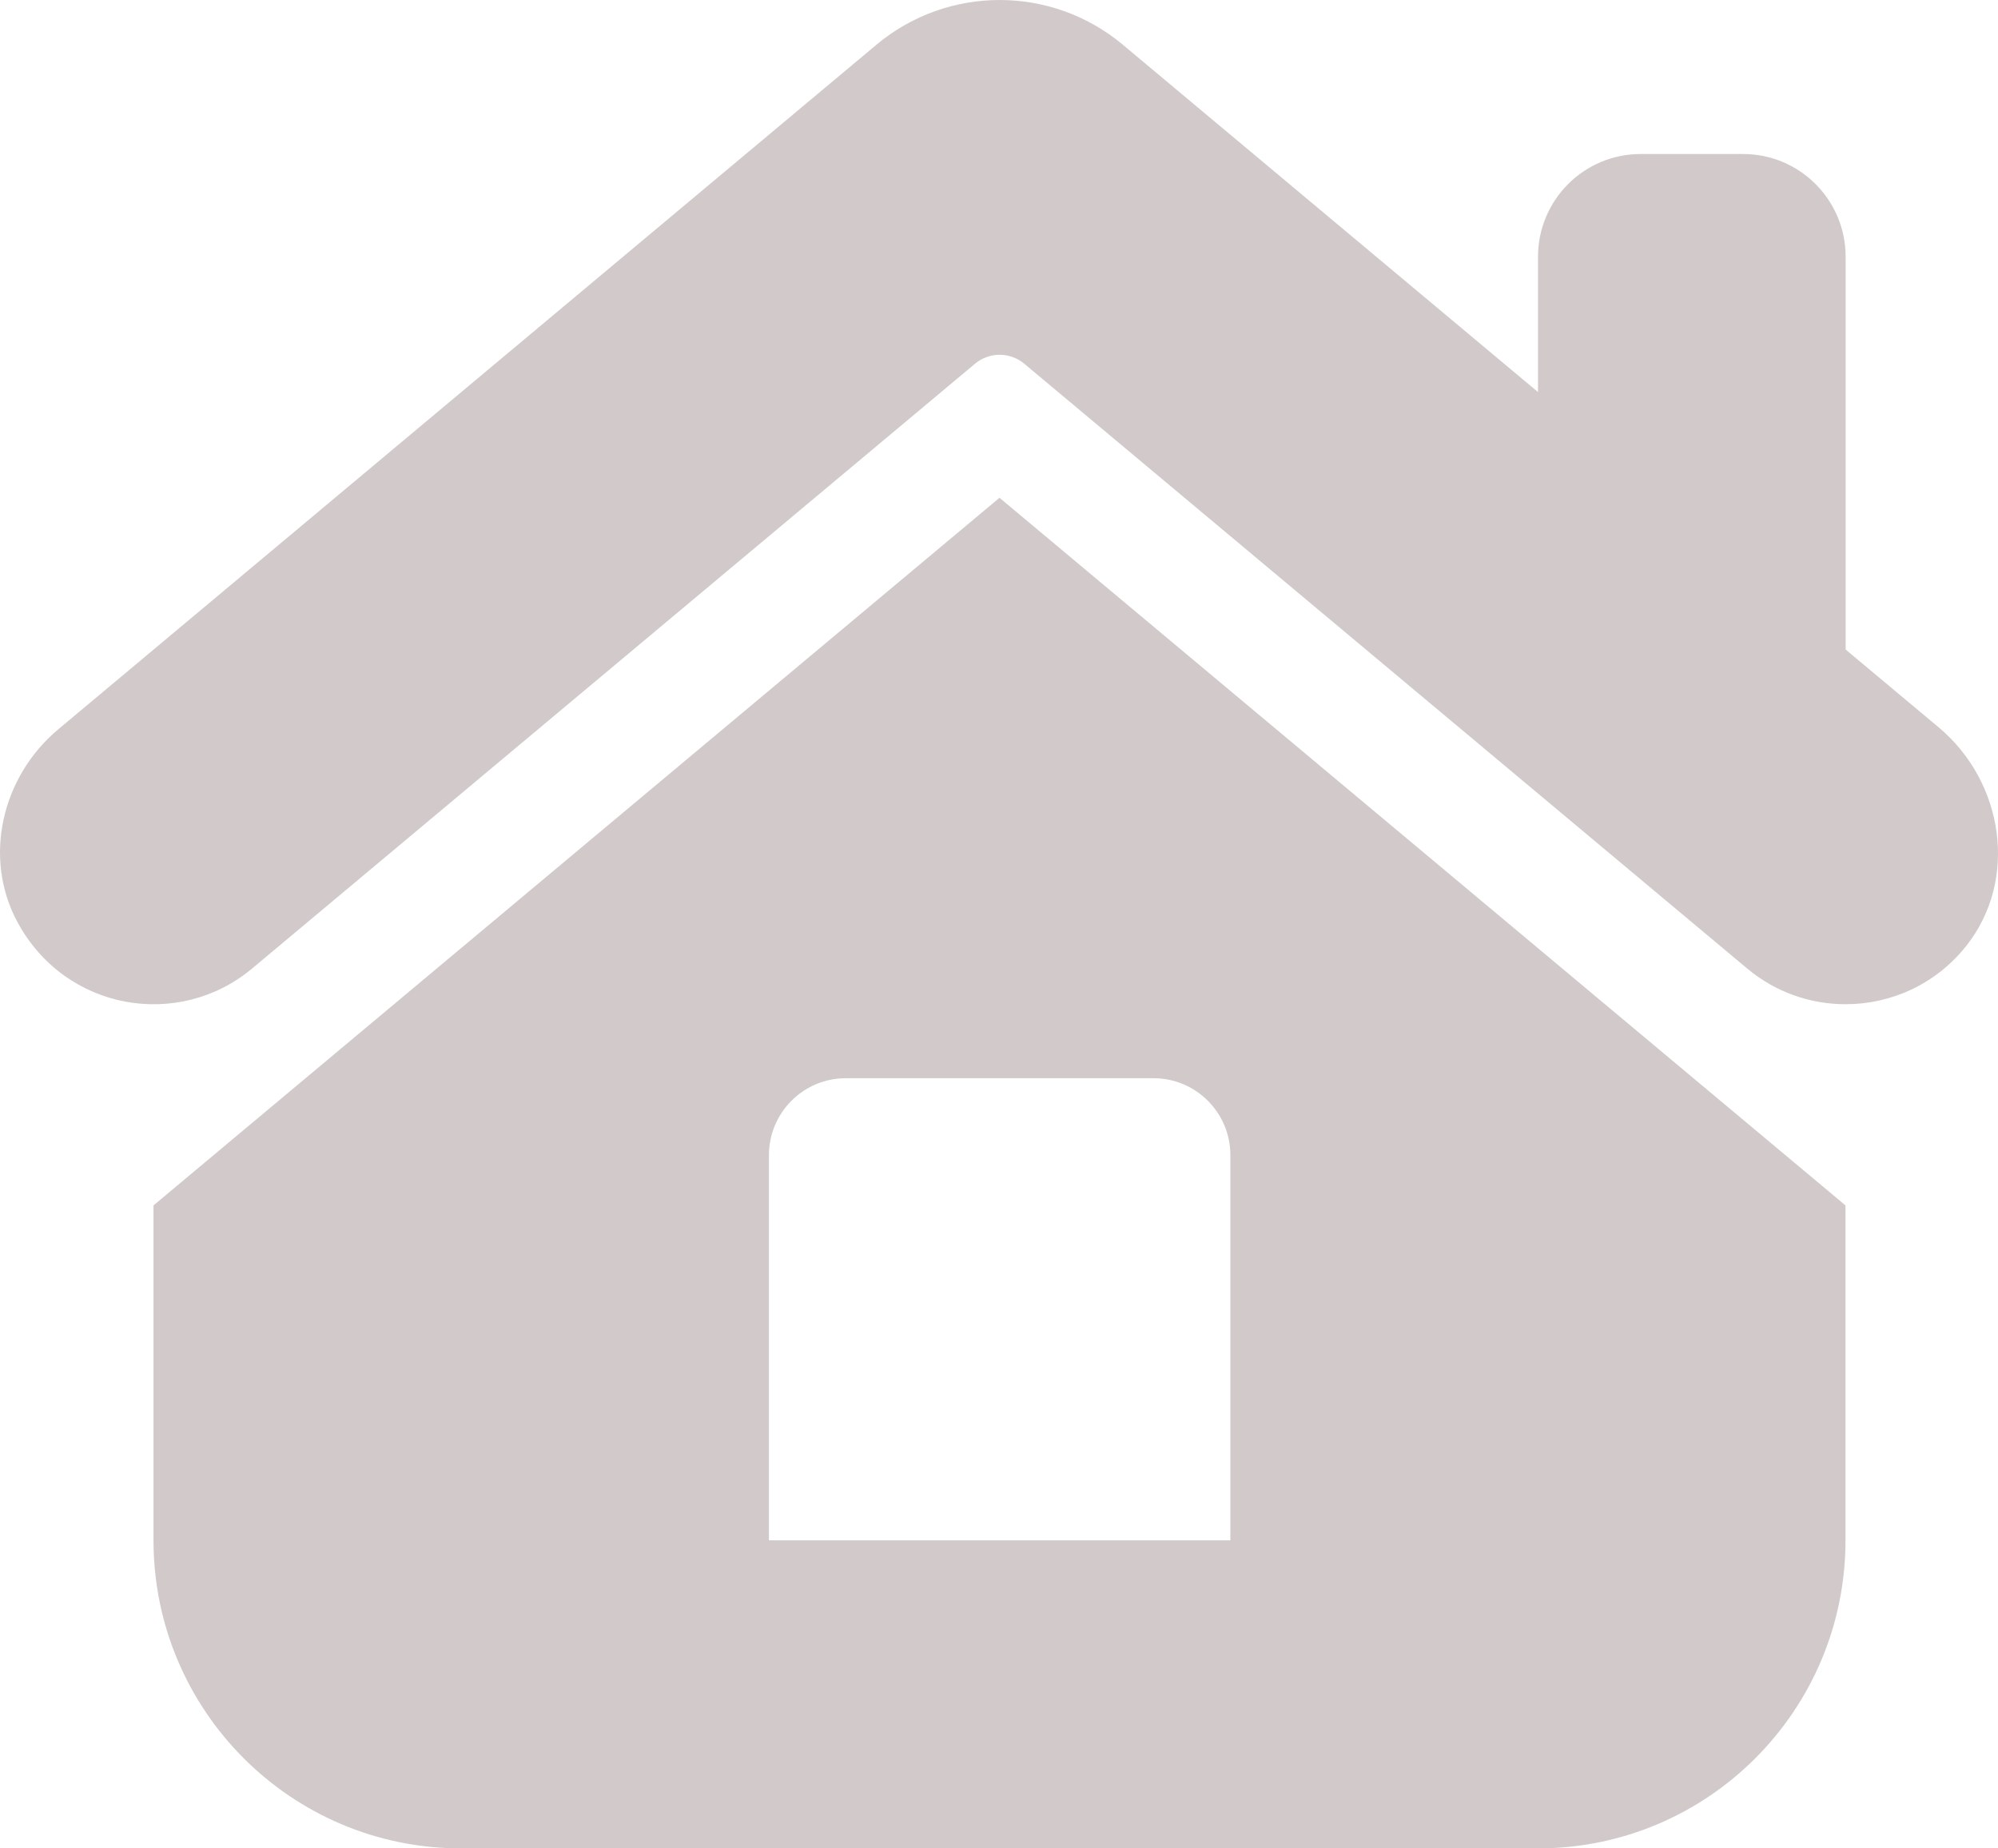 <svg width="40" height="37" viewBox="0 0 40 37" fill="none" xmlns="http://www.w3.org/2000/svg">
    <path d="M20.013 0C19.136 0 18.26 0.298 17.545 0.896L1.164 14.601C0.037 15.544 -0.349 17.167 0.351 18.461C1.314 20.241 3.585 20.612 5.05 19.385L19.52 7.281C19.805 7.042 20.221 7.042 20.506 7.281L34.976 19.385C35.552 19.868 36.252 20.102 36.949 20.102C37.852 20.102 38.747 19.708 39.358 18.943C40.418 17.614 40.117 15.651 38.813 14.56L36.95 13.002V5.14C36.95 4.004 36.031 3.083 34.898 3.083H32.845C31.711 3.083 30.791 4.004 30.791 5.14V7.848L22.48 0.896C21.766 0.298 20.89 0 20.013 0ZM20.01 9.964L3.073 24.129V30.833C3.073 34.239 5.83 37 9.232 37H30.788C34.19 37 36.947 34.239 36.947 30.833V24.129L20.01 9.964ZM16.933 21.583H23.093C23.943 21.583 24.632 22.273 24.632 23.125V30.833H15.394V23.125C15.394 22.273 16.083 21.583 16.933 21.583Z"
          fill="#D2CACA"/>
</svg>
